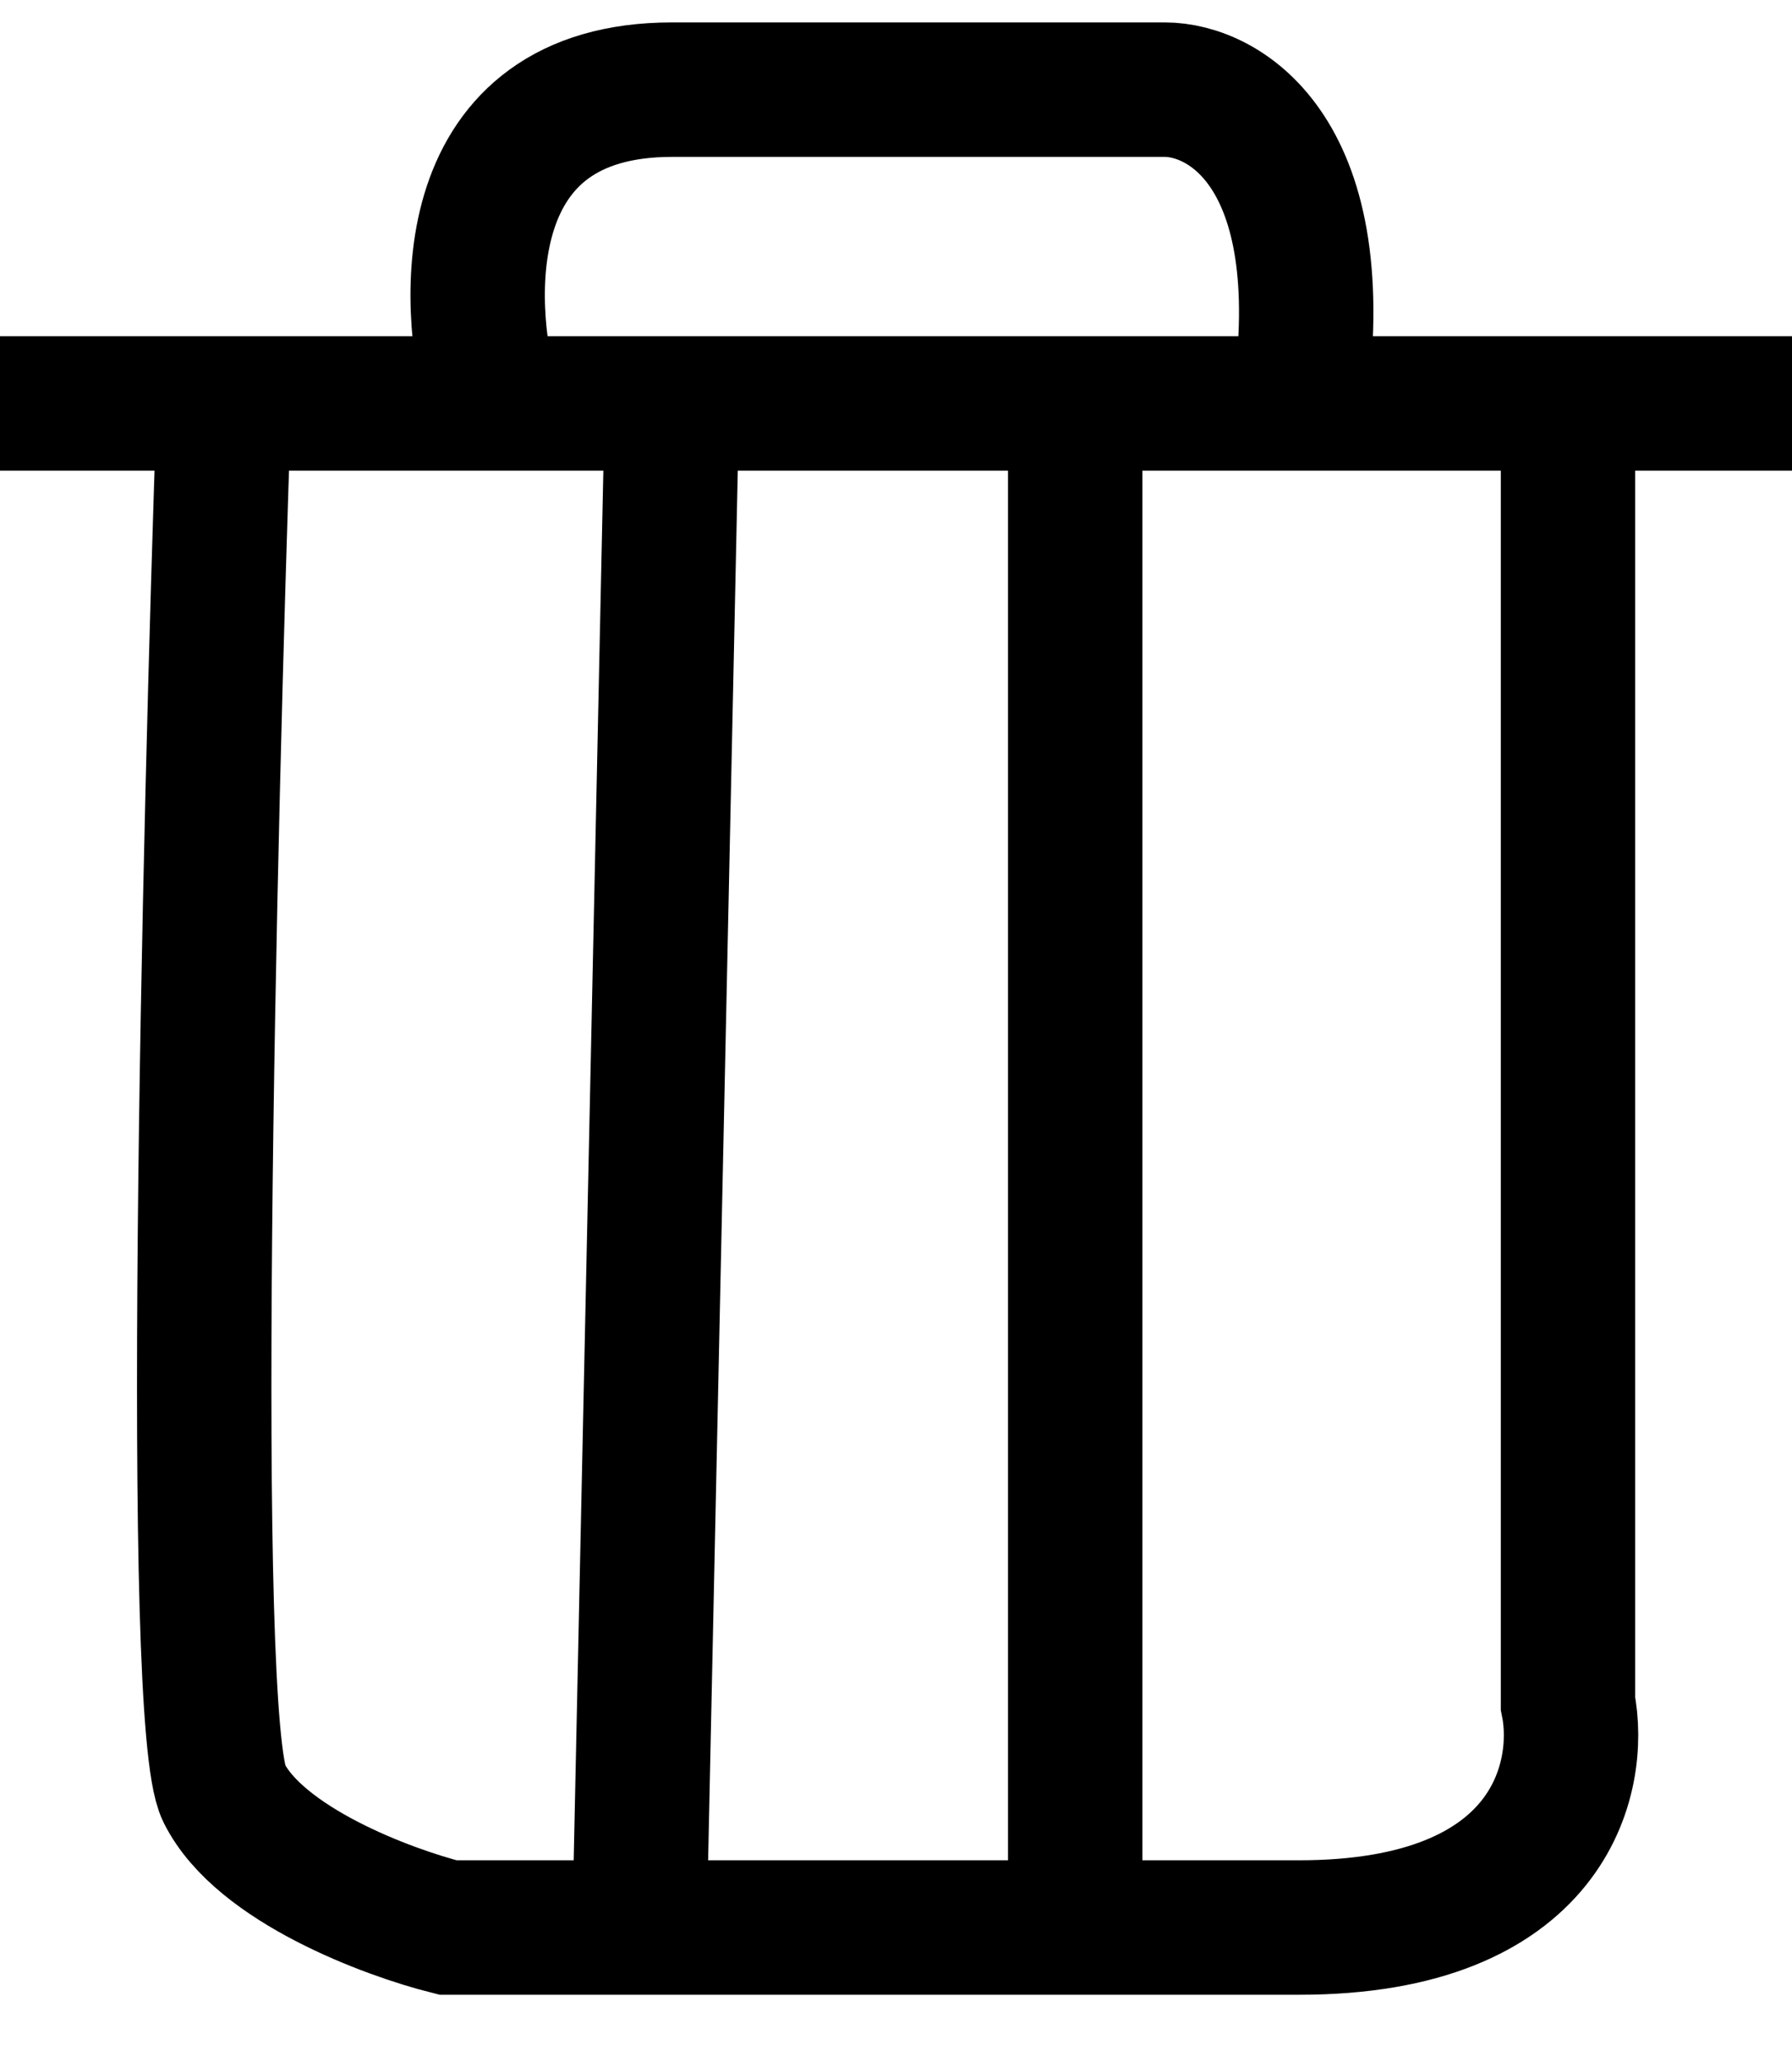 <svg width="20" height="23" viewBox="0 0 20 23" fill="none" xmlns="http://www.w3.org/2000/svg">
<path d="M0 4.5H2.5M20 4.5H17.5M17.5 4.5V19C17.667 19.833 17.3 21.5 14.5 21.5C13.769 21.5 12.908 21.5 12 21.5M17.5 4.5H14.5M2.5 4.5C2.333 9.333 2.1 19.2 2.5 20C2.9 20.8 4.333 21.333 5 21.5C5.544 21.5 6.287 21.5 7.137 21.5M2.5 4.5H5.5M5.5 4.5C5.167 3.333 5.1 1 7.5 1C9.9 1 12.167 1 13 1C13.667 1 14.9 1.7 14.5 4.5M5.5 4.5H7.5M14.5 4.5H12M7.5 4.5L7.137 21.5M7.5 4.5H12M7.137 21.5C8.598 21.5 10.375 21.5 12 21.5M12 4.5V21.5" stroke="black" stroke-width="1.5"/>
</svg>
